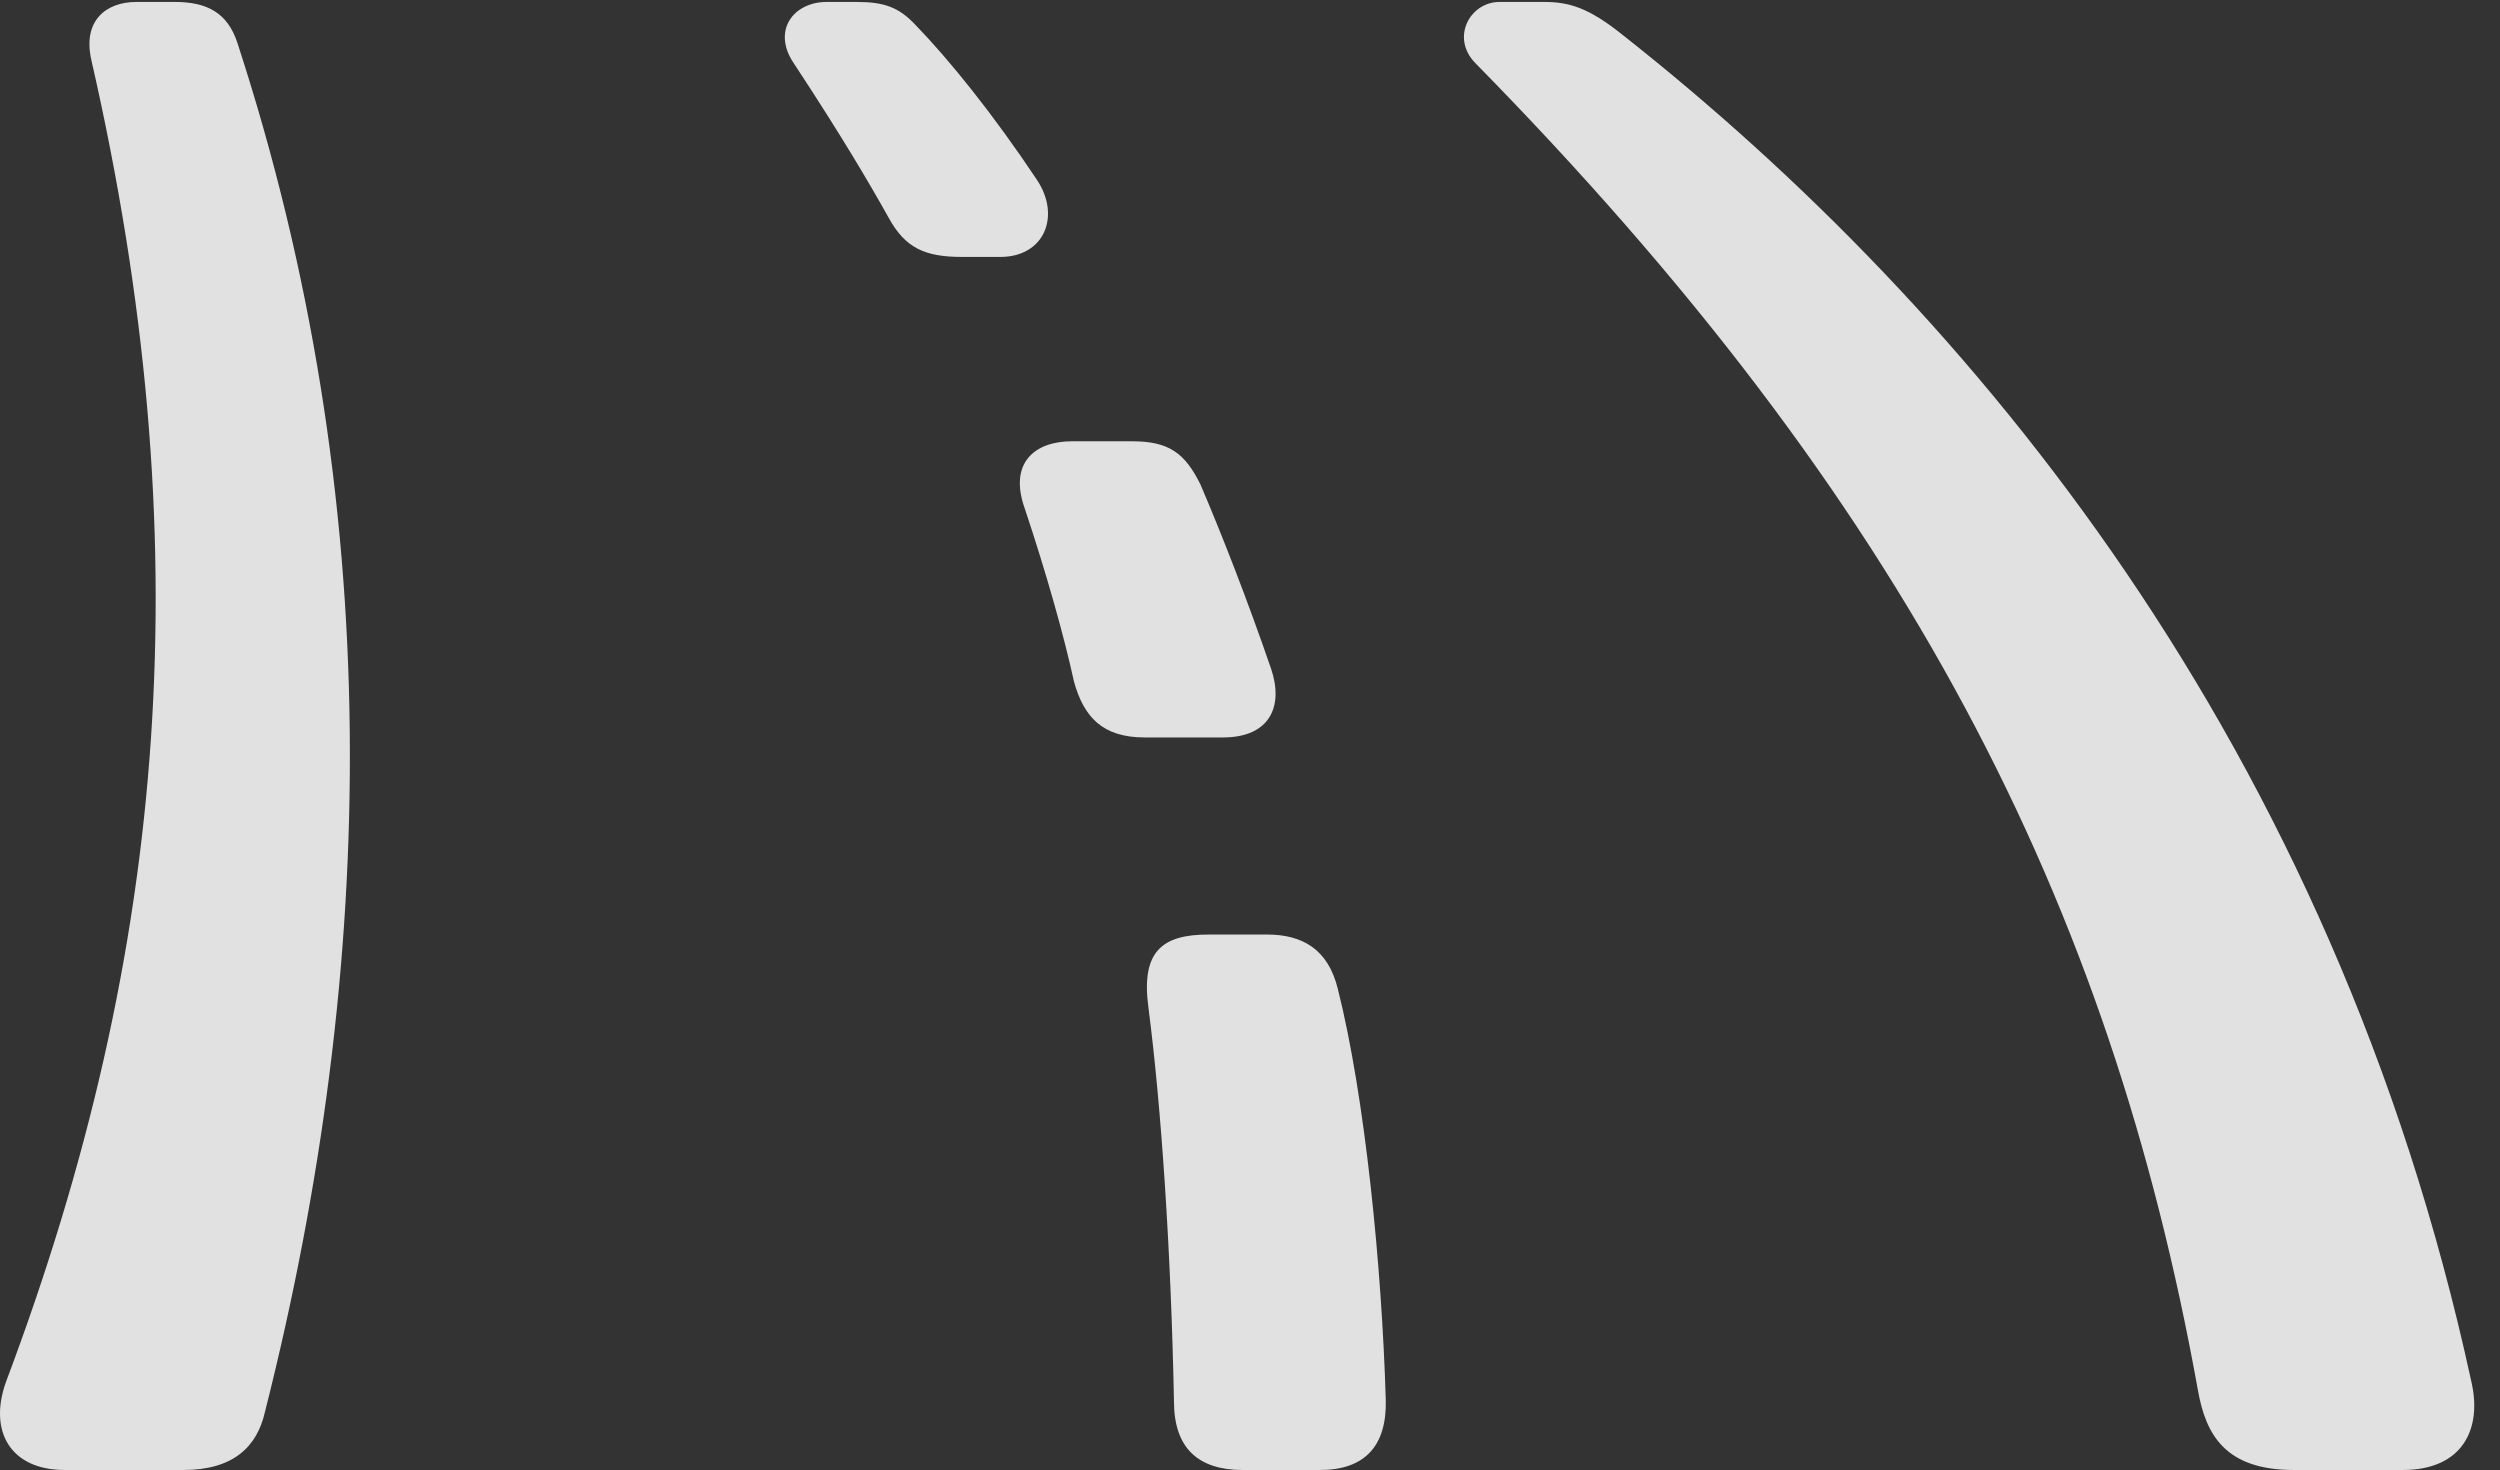<?xml version="1.0" encoding="UTF-8"?>
<!--Generator: Apple Native CoreSVG 326-->
<!DOCTYPE svg
PUBLIC "-//W3C//DTD SVG 1.1//EN"
       "http://www.w3.org/Graphics/SVG/1.1/DTD/svg11.dtd">
<svg version="1.1" xmlns="http://www.w3.org/2000/svg" xmlns:xlink="http://www.w3.org/1999/xlink" viewBox="0 0 34.854 20.494">
 <rect x="0" y="0" width="34.854" height="20.494" fill="#333333" stroke="none"/>
 <g>
  <rect height="20.494" opacity="0" width="34.854" x="0" y="0"/>
  <path d="M0.904 20.494L2.559 20.494C3.256 20.494 3.584 20.166 3.693 19.688C5.279 13.426 5.389 6.973 3.311 0.602C3.174 0.178 2.887 0.027 2.436 0.027L1.902 0.027C1.479 0.027 1.15 0.287 1.273 0.834C2.805 7.533 2.354 13.234 0.084 19.264C-0.162 19.947 0.139 20.494 0.904 20.494ZM31.98 20.494L33.498 20.494C34.346 20.494 34.605 19.906 34.455 19.264C32.527 10.377 27.496 4.334 22.629 0.492C22.137 0.096 21.863 0.027 21.521 0.027L20.906 0.027C20.496 0.027 20.223 0.52 20.564 0.875C26.58 7 29.41 12.565 30.641 19.373C30.75 20.002 31.023 20.494 31.98 20.494ZM13.414 3.582L13.947 3.582C14.562 3.582 14.795 3.008 14.453 2.502C13.852 1.6 13.236 0.834 12.758 0.342C12.525 0.096 12.32 0.027 11.938 0.027L11.527 0.027C11.062 0.027 10.762 0.424 11.062 0.875C11.746 1.914 12.129 2.57 12.389 3.035C12.621 3.459 12.895 3.582 13.414 3.582ZM15.957 10.281L17.051 10.281C17.707 10.281 17.898 9.844 17.721 9.324C17.393 8.367 17.023 7.424 16.736 6.754C16.518 6.316 16.299 6.152 15.779 6.152L14.945 6.152C14.426 6.152 14.057 6.453 14.289 7.096C14.59 7.998 14.836 8.873 14.973 9.502C15.109 9.994 15.369 10.281 15.957 10.281ZM17.324 20.494L18.404 20.494C19.02 20.494 19.334 20.166 19.32 19.523C19.266 17.678 19.033 15.299 18.65 13.781C18.514 13.234 18.158 13.029 17.666 13.029L16.846 13.029C16.203 13.029 15.902 13.262 16.012 14.055C16.189 15.422 16.326 17.432 16.367 19.537C16.367 20.193 16.709 20.494 17.324 20.494Z" fill="white" fill-opacity="0.85"/>
 </g>
</svg>
